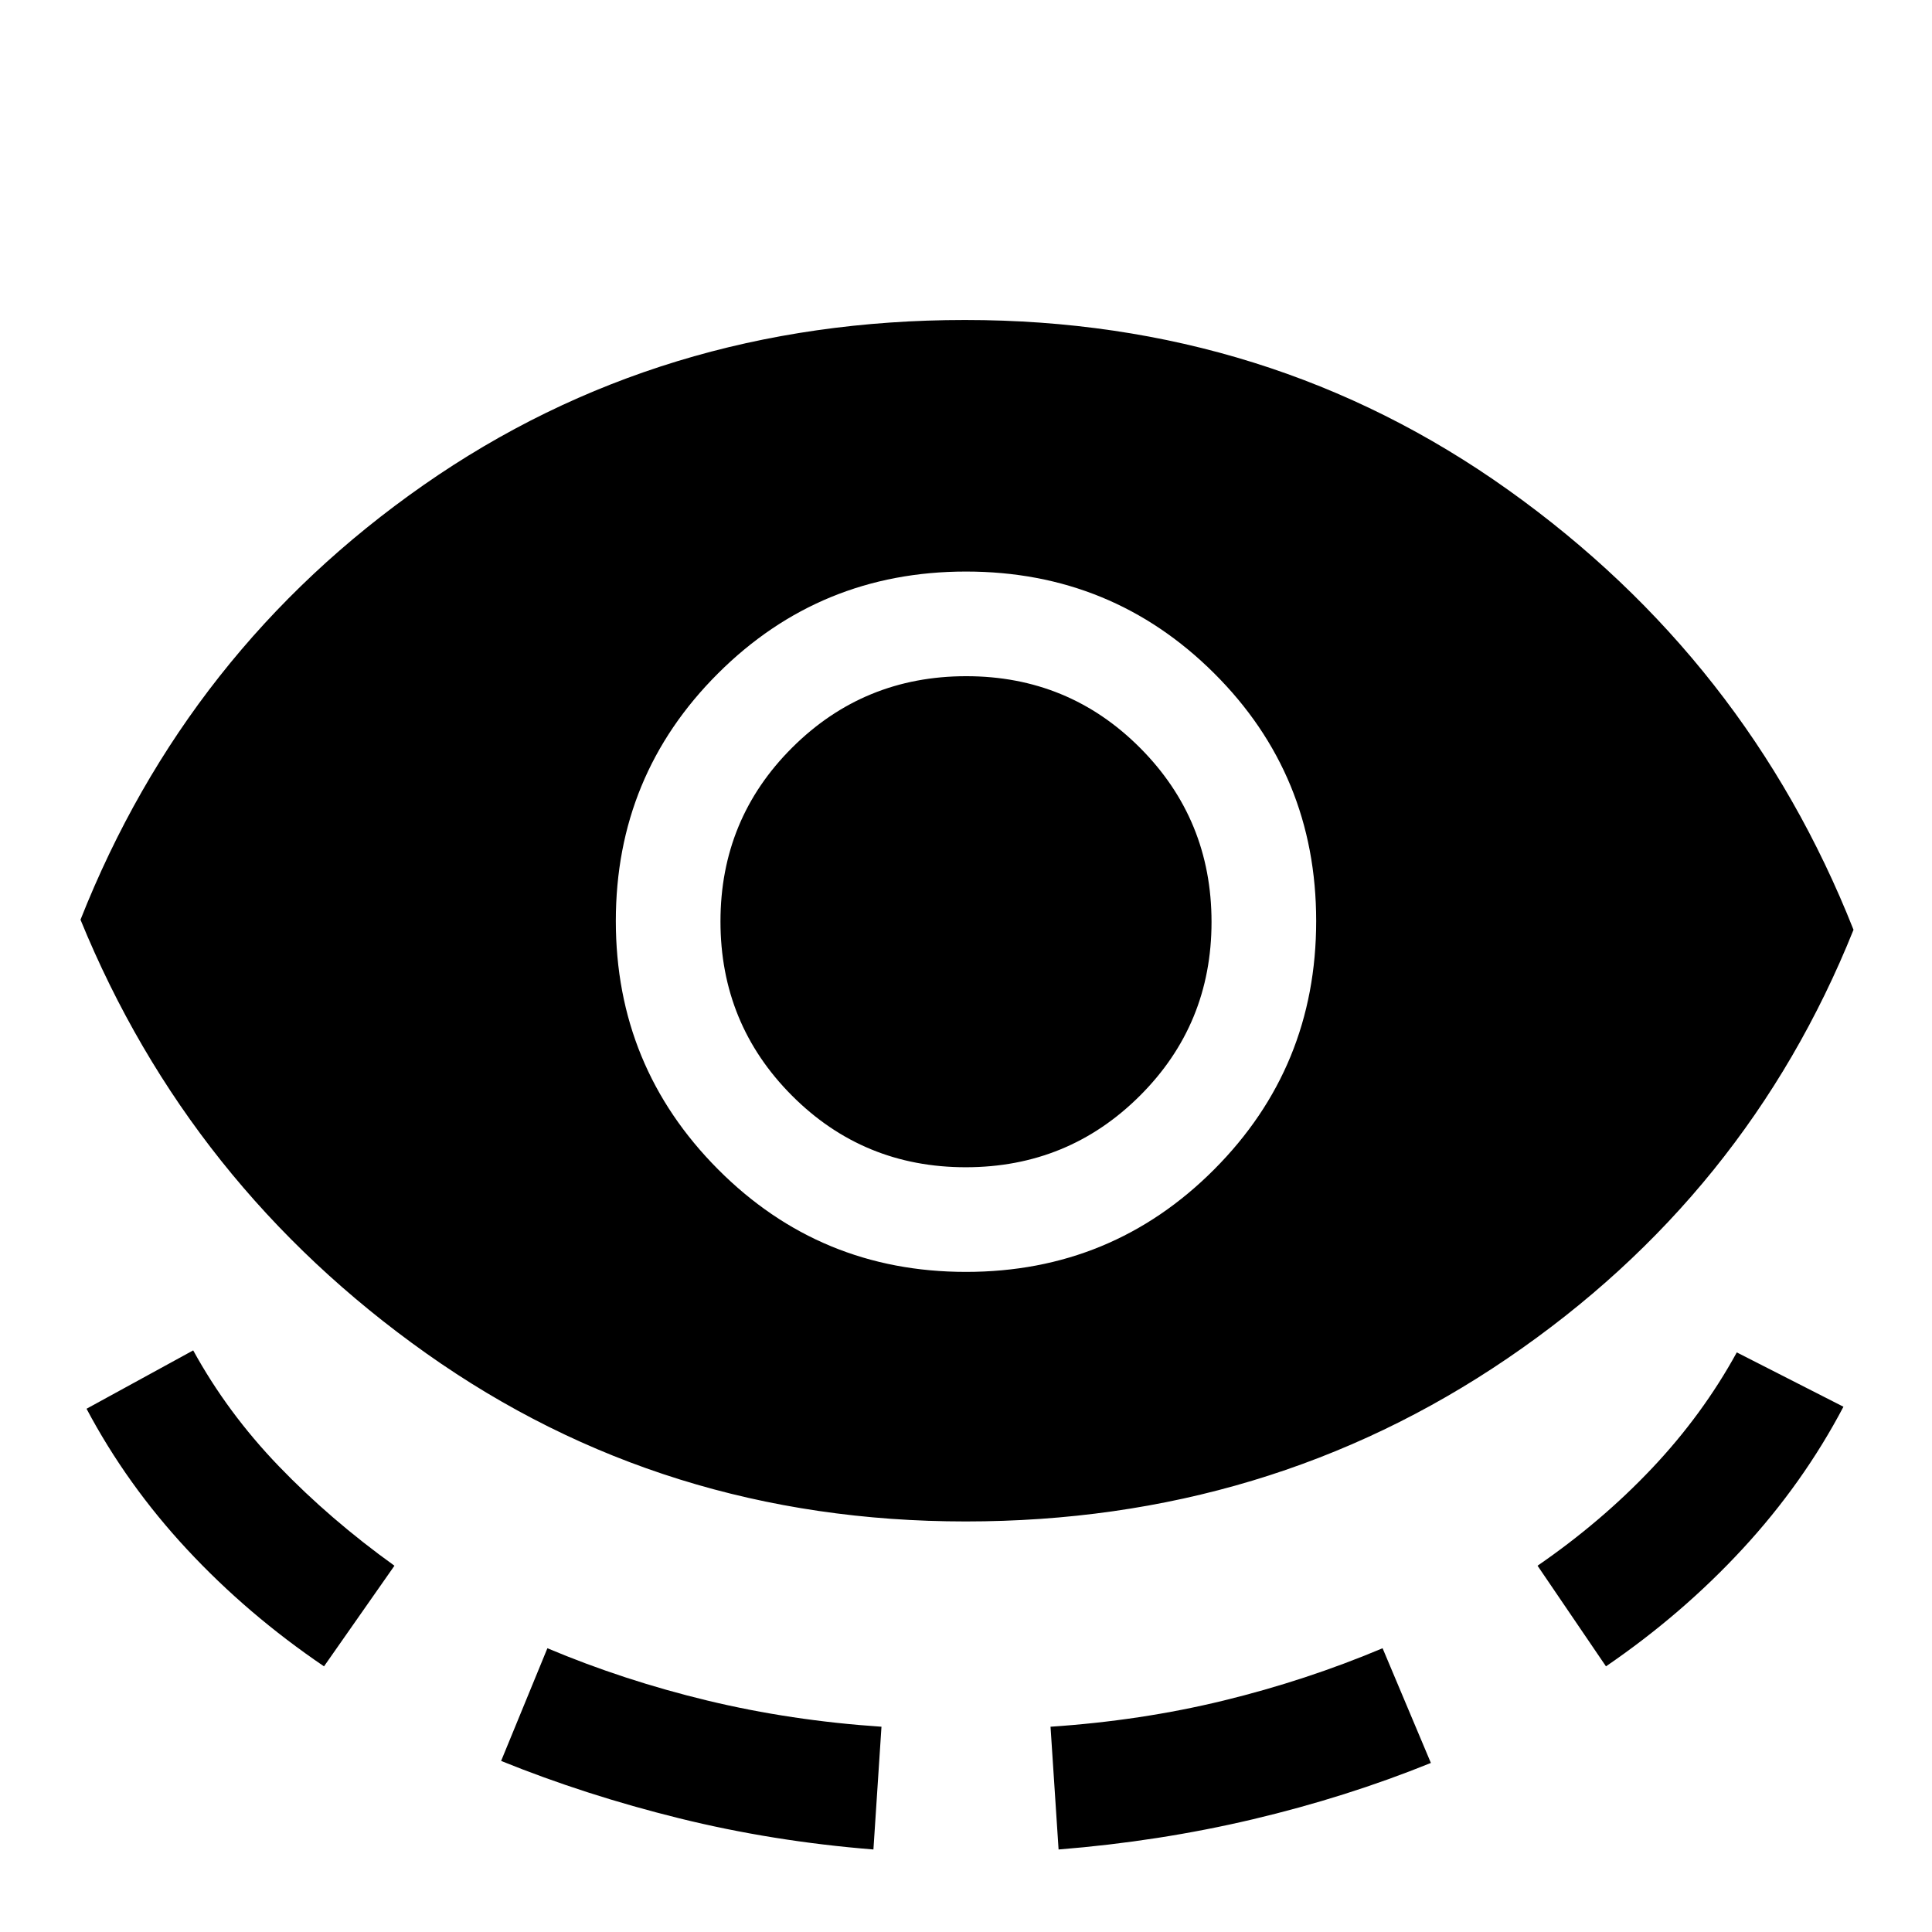 <svg xmlns="http://www.w3.org/2000/svg" width="48" height="48" viewBox="0 -960 960 960"><path d="M479.84-204q-150.16 0-268-83.5T40-503q53-134 170.5-216t269-82q151.5 0 270 84.5T921-498q-53 132-172 213t-269.16 81ZM161-132q-38-25.8-68-58.05Q63-222.29 43-260l53-29q17 31 42.5 57.5T196-182l-35 50Zm88 47 23-56q38 16 79.5 26t86.5 13l-4 61q-50-4-96.5-15.5T249-85Zm231-243q72.5 0 123.25-50.85Q654-429.71 654-502.35q0-72.65-50.75-123.15T480-676q-72.5 0-123.25 50.65-50.75 50.64-50.75 123Q306-430 356.75-379T480-328Zm-.12-52q-50.88 0-86.38-35.62-35.5-35.62-35.5-86.5t35.62-86.38q35.62-35.5 86.5-35.5t86.38 35.62q35.5 35.62 35.5 86.5t-35.62 86.38q-35.62 35.5-86.5 35.5ZM526-41l-4-61q45-3 86-13t79-26l24 57q-42 17-88.5 28T526-41Zm272-91-34-50q31.78-21.88 56.89-48.44T863-288l53 27q-20 38-50 70.5T798-132Z"/></svg>